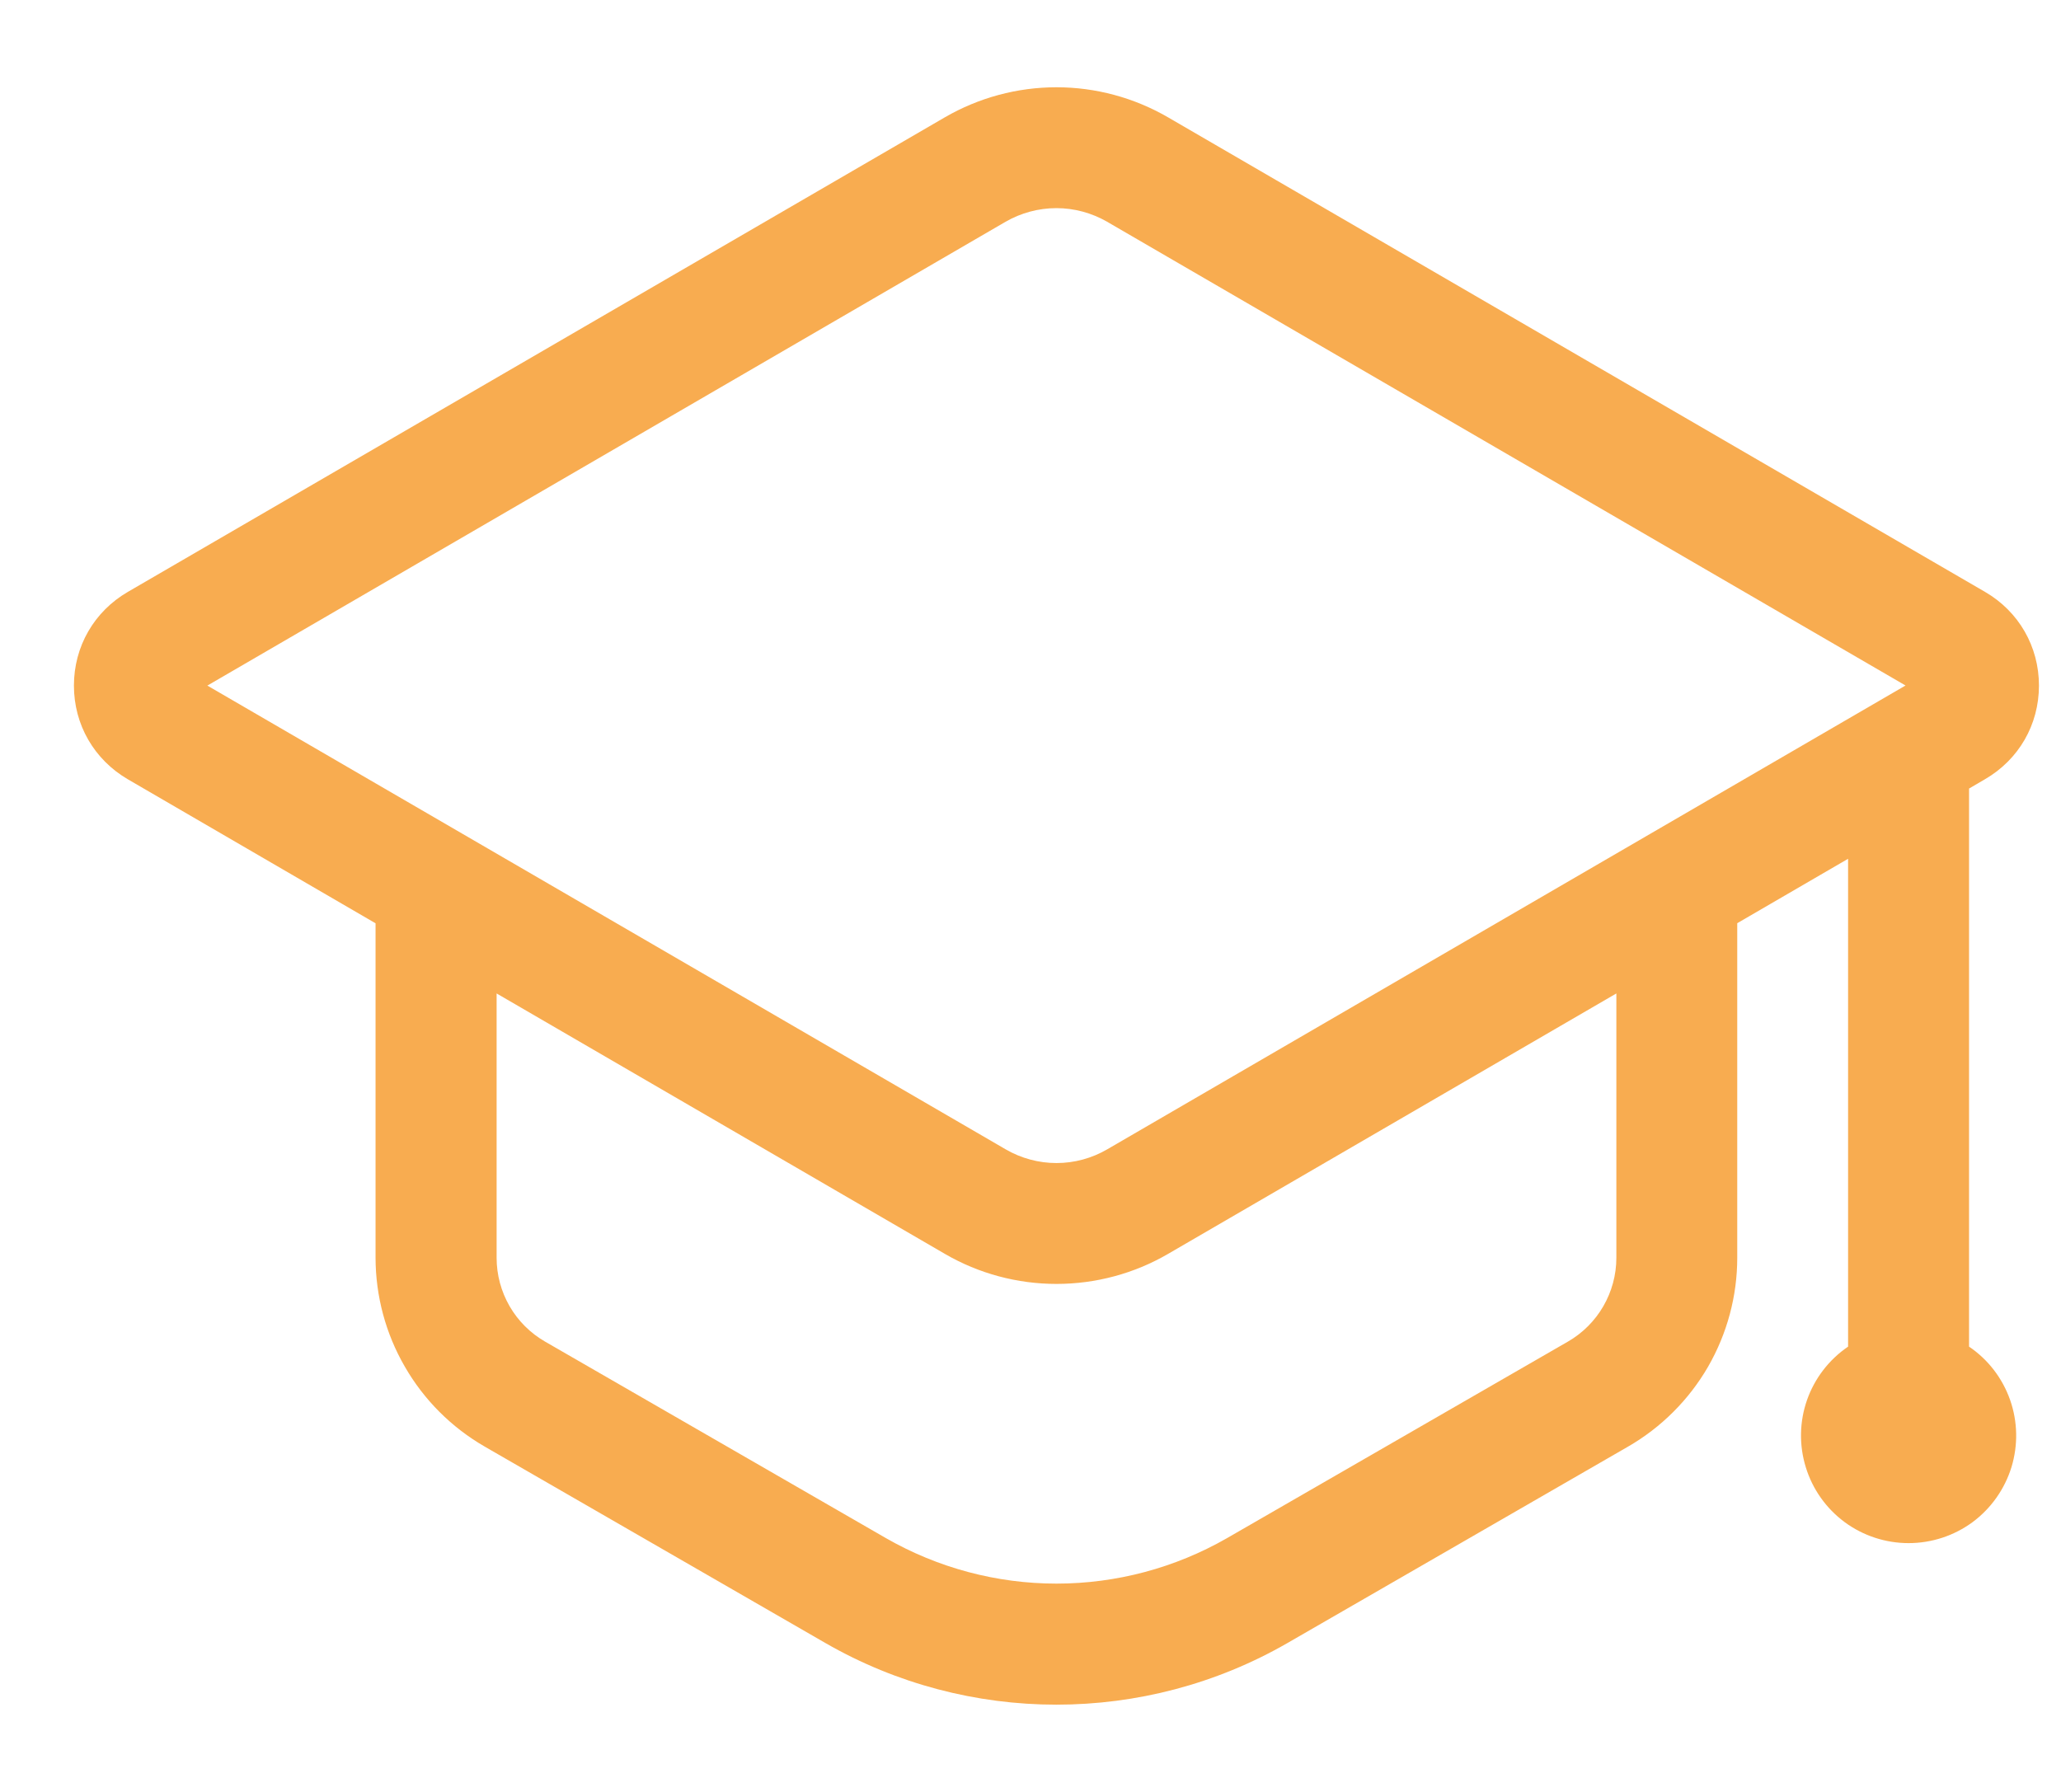 <svg width="23" height="20" viewBox="0 0 23 20" fill="none" xmlns="http://www.w3.org/2000/svg">
<path d="M21.974 15.03V8.801L22.152 8.697C22.529 8.478 22.754 8.088 22.754 7.652C22.754 7.216 22.529 6.825 22.152 6.606L13.034 1.309C12.656 1.09 12.227 0.974 11.79 0.974C11.352 0.974 10.923 1.09 10.545 1.309L1.427 6.606C1.05 6.825 0.825 7.216 0.825 7.652C0.825 8.088 1.05 8.478 1.427 8.698L4.191 10.305V14.039C4.192 14.466 4.304 14.885 4.518 15.254C4.731 15.624 5.038 15.931 5.408 16.145L9.213 18.339C10.007 18.796 10.898 19.026 11.789 19.026C12.68 19.026 13.57 18.797 14.366 18.339L18.17 16.145C18.54 15.931 18.847 15.624 19.061 15.255C19.274 14.885 19.387 14.466 19.387 14.039V10.304L20.624 9.585V15.03C20.412 15.174 20.251 15.383 20.166 15.625C20.081 15.867 20.076 16.13 20.152 16.376C20.227 16.621 20.379 16.836 20.586 16.989C20.792 17.141 21.043 17.223 21.299 17.223C21.556 17.223 21.806 17.141 22.013 16.989C22.219 16.836 22.371 16.621 22.447 16.376C22.522 16.13 22.517 15.867 22.432 15.625C22.347 15.383 22.187 15.174 21.974 15.03ZM18.038 14.038H18.038C18.038 14.424 17.831 14.782 17.497 14.974L13.692 17.168C13.113 17.5 12.457 17.675 11.79 17.675C11.123 17.675 10.467 17.5 9.888 17.168L6.083 14.974C5.918 14.879 5.782 14.743 5.687 14.579C5.592 14.414 5.542 14.228 5.542 14.038V11.088L10.545 13.995C10.923 14.215 11.353 14.33 11.79 14.33C12.227 14.33 12.657 14.215 13.035 13.995L18.038 11.088V14.038ZM12.356 12.828C12.184 12.928 11.989 12.981 11.79 12.981C11.591 12.981 11.395 12.928 11.223 12.828L2.314 7.652L11.222 2.475C11.394 2.376 11.59 2.323 11.789 2.323C11.988 2.323 12.183 2.376 12.355 2.475L21.265 7.651L12.356 12.828Z" fill="#F8AC50"/>
</svg>
